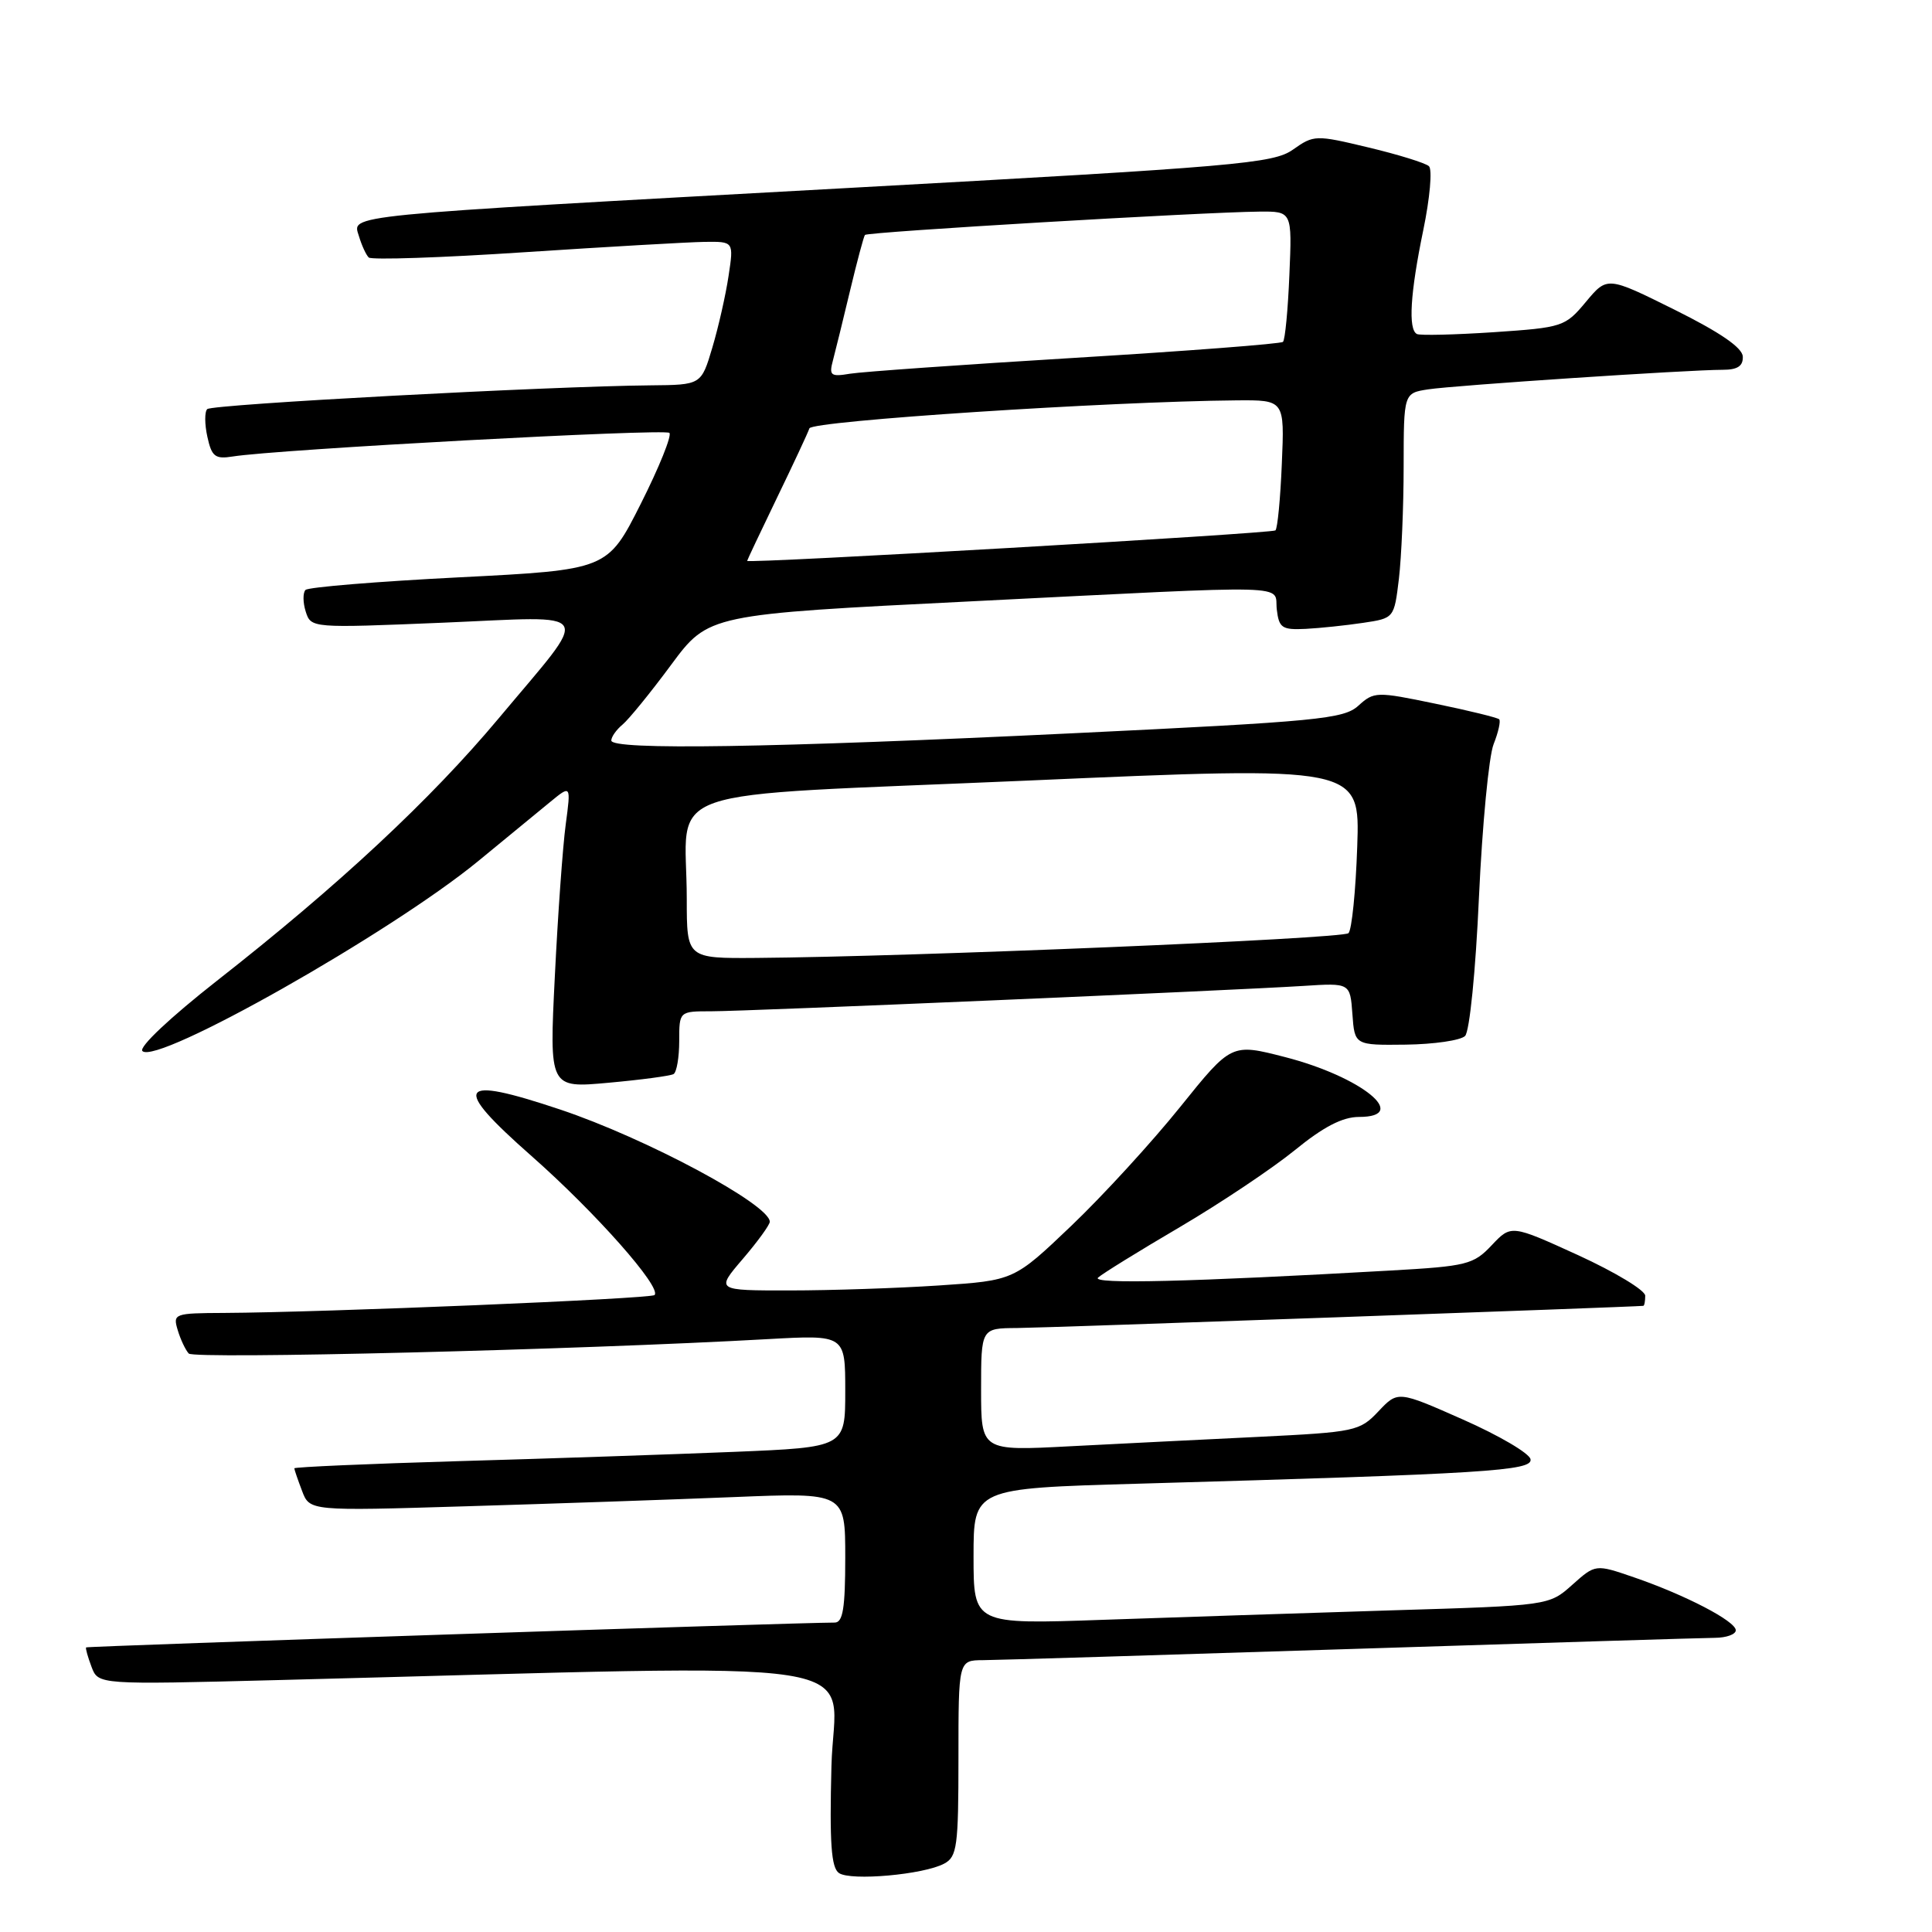 <?xml version="1.0" encoding="UTF-8" standalone="no"?>
<!DOCTYPE svg PUBLIC "-//W3C//DTD SVG 1.1//EN" "http://www.w3.org/Graphics/SVG/1.1/DTD/svg11.dtd" >
<svg xmlns="http://www.w3.org/2000/svg" xmlns:xlink="http://www.w3.org/1999/xlink" version="1.1" viewBox="0 0 256 256">
 <g >
 <path fill="currentColor"
d=" M 125.11 246.94 C 126.82 246.03 127.00 244.67 127.00 232.96 C 127.00 220.00 127.00 220.00 130.25 219.98 C 132.04 219.97 153.97 219.30 179.00 218.50 C 204.03 217.70 225.74 217.03 227.25 217.02 C 228.76 217.01 230.00 216.56 230.00 216.02 C 230.00 214.82 223.34 211.35 216.50 209.00 C 211.41 207.25 211.41 207.25 208.33 210.00 C 205.25 212.75 205.25 212.75 184.38 213.38 C 172.89 213.74 155.74 214.30 146.25 214.63 C 129.00 215.24 129.00 215.24 129.00 206.23 C 129.00 197.22 129.00 197.22 150.75 196.60 C 197.01 195.28 203.13 194.90 202.80 193.35 C 202.64 192.56 198.61 190.20 193.86 188.10 C 185.23 184.28 185.23 184.28 182.65 187.01 C 180.17 189.64 179.58 189.76 166.79 190.39 C 159.48 190.74 148.21 191.31 141.75 191.64 C 130.00 192.26 130.00 192.26 130.00 184.13 C 130.00 176.00 130.00 176.00 134.75 175.97 C 138.33 175.95 216.44 173.18 217.75 173.03 C 217.89 173.01 218.00 172.41 218.00 171.69 C 218.00 170.97 214.00 168.56 209.12 166.32 C 200.24 162.27 200.24 162.27 197.66 165.00 C 195.25 167.56 194.37 167.78 184.29 168.35 C 157.67 169.86 144.55 170.18 145.50 169.29 C 146.05 168.78 150.92 165.77 156.32 162.60 C 161.71 159.43 168.57 154.84 171.55 152.42 C 175.36 149.31 177.89 148.00 180.07 148.00 C 186.97 148.00 180.39 142.67 170.28 140.07 C 163.17 138.24 163.17 138.24 156.38 146.68 C 152.65 151.32 146.17 158.40 141.98 162.40 C 134.36 169.67 134.36 169.67 124.43 170.33 C 118.97 170.69 110.08 170.99 104.67 170.99 C 94.84 171.00 94.84 171.00 98.42 166.82 C 100.39 164.52 102.00 162.30 102.00 161.89 C 102.00 159.61 85.59 150.82 74.23 147.02 C 60.56 142.45 59.75 143.77 70.44 153.19 C 78.89 160.64 87.72 170.61 86.73 171.60 C 86.23 172.10 42.93 173.90 29.68 173.97 C 23.08 174.00 22.89 174.07 23.55 176.25 C 23.92 177.49 24.58 178.88 25.01 179.35 C 25.72 180.12 76.49 178.86 101.75 177.44 C 112.00 176.87 112.00 176.87 112.00 184.32 C 112.00 191.77 112.00 191.77 97.25 192.38 C 89.14 192.71 72.71 193.27 60.75 193.61 C 48.79 193.96 39.00 194.39 39.00 194.56 C 39.00 194.73 39.46 196.07 40.02 197.54 C 41.03 200.22 41.03 200.22 61.77 199.59 C 73.17 199.25 89.14 198.70 97.25 198.37 C 112.00 197.77 112.00 197.77 112.00 206.39 C 112.00 213.11 111.69 215.00 110.60 215.00 C 105.62 215.00 11.55 218.12 11.41 218.29 C 11.31 218.41 11.64 219.57 12.13 220.87 C 13.02 223.23 13.02 223.23 36.76 222.62 C 118.79 220.52 110.54 219.24 110.17 234.03 C 109.91 244.24 110.14 247.49 111.17 248.19 C 112.74 249.26 122.39 248.40 125.11 246.94 Z  M 89.25 142.32 C 89.66 142.08 90.00 140.11 90.00 137.94 C 90.00 134.00 90.00 134.00 94.25 134.00 C 99.02 134.00 163.08 131.25 172.70 130.64 C 178.90 130.24 178.90 130.24 179.20 134.37 C 179.50 138.50 179.50 138.50 186.28 138.42 C 190.01 138.37 193.54 137.86 194.13 137.27 C 194.73 136.67 195.53 128.69 195.97 118.86 C 196.41 109.31 197.28 100.20 197.91 98.61 C 198.54 97.02 198.87 95.54 198.65 95.31 C 198.42 95.09 194.61 94.15 190.18 93.24 C 182.38 91.62 182.07 91.63 179.99 93.51 C 178.05 95.27 174.66 95.60 142.18 97.16 C 102.05 99.09 81.00 99.42 81.00 98.12 C 81.00 97.64 81.67 96.69 82.49 96.01 C 83.31 95.33 86.21 91.77 88.93 88.09 C 93.88 81.41 93.88 81.41 128.69 79.68 C 172.51 77.49 168.80 77.39 169.18 80.75 C 169.47 83.21 169.87 83.48 173.00 83.33 C 174.93 83.23 178.35 82.87 180.62 82.53 C 184.73 81.92 184.73 81.91 185.36 76.71 C 185.70 73.84 185.99 67.13 185.99 61.80 C 186.00 52.09 186.00 52.09 189.25 51.59 C 192.72 51.06 223.70 49.00 228.27 49.00 C 230.23 49.00 230.98 48.51 230.93 47.25 C 230.88 46.07 227.92 44.04 221.91 41.05 C 212.97 36.61 212.97 36.61 210.14 40.00 C 207.39 43.30 207.06 43.40 197.91 44.02 C 192.73 44.36 188.16 44.47 187.75 44.26 C 186.57 43.66 186.86 38.87 188.59 30.50 C 189.47 26.26 189.81 22.44 189.34 22.02 C 188.88 21.60 185.27 20.48 181.33 19.54 C 174.33 17.86 174.09 17.87 171.33 19.82 C 168.72 21.67 164.05 22.07 112.00 24.93 C 44.43 28.65 46.69 28.42 47.57 31.32 C 47.93 32.52 48.51 33.78 48.86 34.12 C 49.21 34.46 58.50 34.15 69.50 33.42 C 80.50 32.70 91.24 32.08 93.36 32.05 C 97.23 32.00 97.23 32.00 96.54 36.55 C 96.17 39.05 95.20 43.33 94.39 46.05 C 92.92 51.00 92.92 51.00 86.21 51.06 C 72.75 51.18 28.09 53.57 27.46 54.21 C 27.10 54.56 27.11 56.22 27.48 57.89 C 28.05 60.50 28.51 60.86 30.82 60.49 C 36.61 59.55 88.11 56.77 88.70 57.36 C 89.04 57.71 87.34 61.93 84.91 66.75 C 80.50 75.50 80.50 75.50 60.83 76.50 C 50.01 77.05 40.85 77.80 40.48 78.17 C 40.12 78.55 40.13 79.84 40.51 81.04 C 41.21 83.23 41.28 83.23 58.70 82.51 C 79.20 81.65 78.46 80.38 66.08 95.18 C 57.06 105.96 44.85 117.34 28.74 129.96 C 22.55 134.82 18.36 138.76 18.87 139.27 C 20.76 141.16 51.73 123.64 63.34 114.12 C 67.10 111.03 71.42 107.49 72.92 106.25 C 75.66 104.00 75.66 104.00 74.96 109.25 C 74.57 112.14 73.92 121.18 73.52 129.35 C 72.78 144.19 72.78 144.19 80.64 143.47 C 84.96 143.08 88.84 142.56 89.25 142.32 Z  M 91.00 119.12 C 91.00 103.83 85.81 105.63 136.19 103.43 C 180.21 101.50 180.21 101.50 179.84 112.18 C 179.64 118.05 179.12 123.22 178.68 123.65 C 177.94 124.39 120.89 126.77 100.25 126.93 C 91.00 127.00 91.00 127.00 91.00 119.12 Z  M 99.00 74.32 C 99.00 74.23 100.77 70.48 102.94 65.99 C 105.11 61.51 107.05 57.36 107.25 56.76 C 107.58 55.77 146.83 53.20 163.85 53.05 C 170.21 53.00 170.21 53.00 169.85 61.42 C 169.66 66.05 169.28 70.03 169.00 70.28 C 168.54 70.69 99.00 74.71 99.00 74.32 Z  M 110.37 47.75 C 110.70 46.51 111.72 42.35 112.64 38.50 C 113.56 34.65 114.45 31.33 114.61 31.13 C 114.93 30.73 159.34 28.11 166.85 28.04 C 171.21 28.00 171.21 28.00 170.85 36.42 C 170.66 41.05 170.28 45.04 170.00 45.30 C 169.72 45.56 157.35 46.51 142.50 47.41 C 127.65 48.31 114.21 49.26 112.63 49.52 C 110.07 49.95 109.83 49.76 110.37 47.75 Z "/>
</g>
</svg>